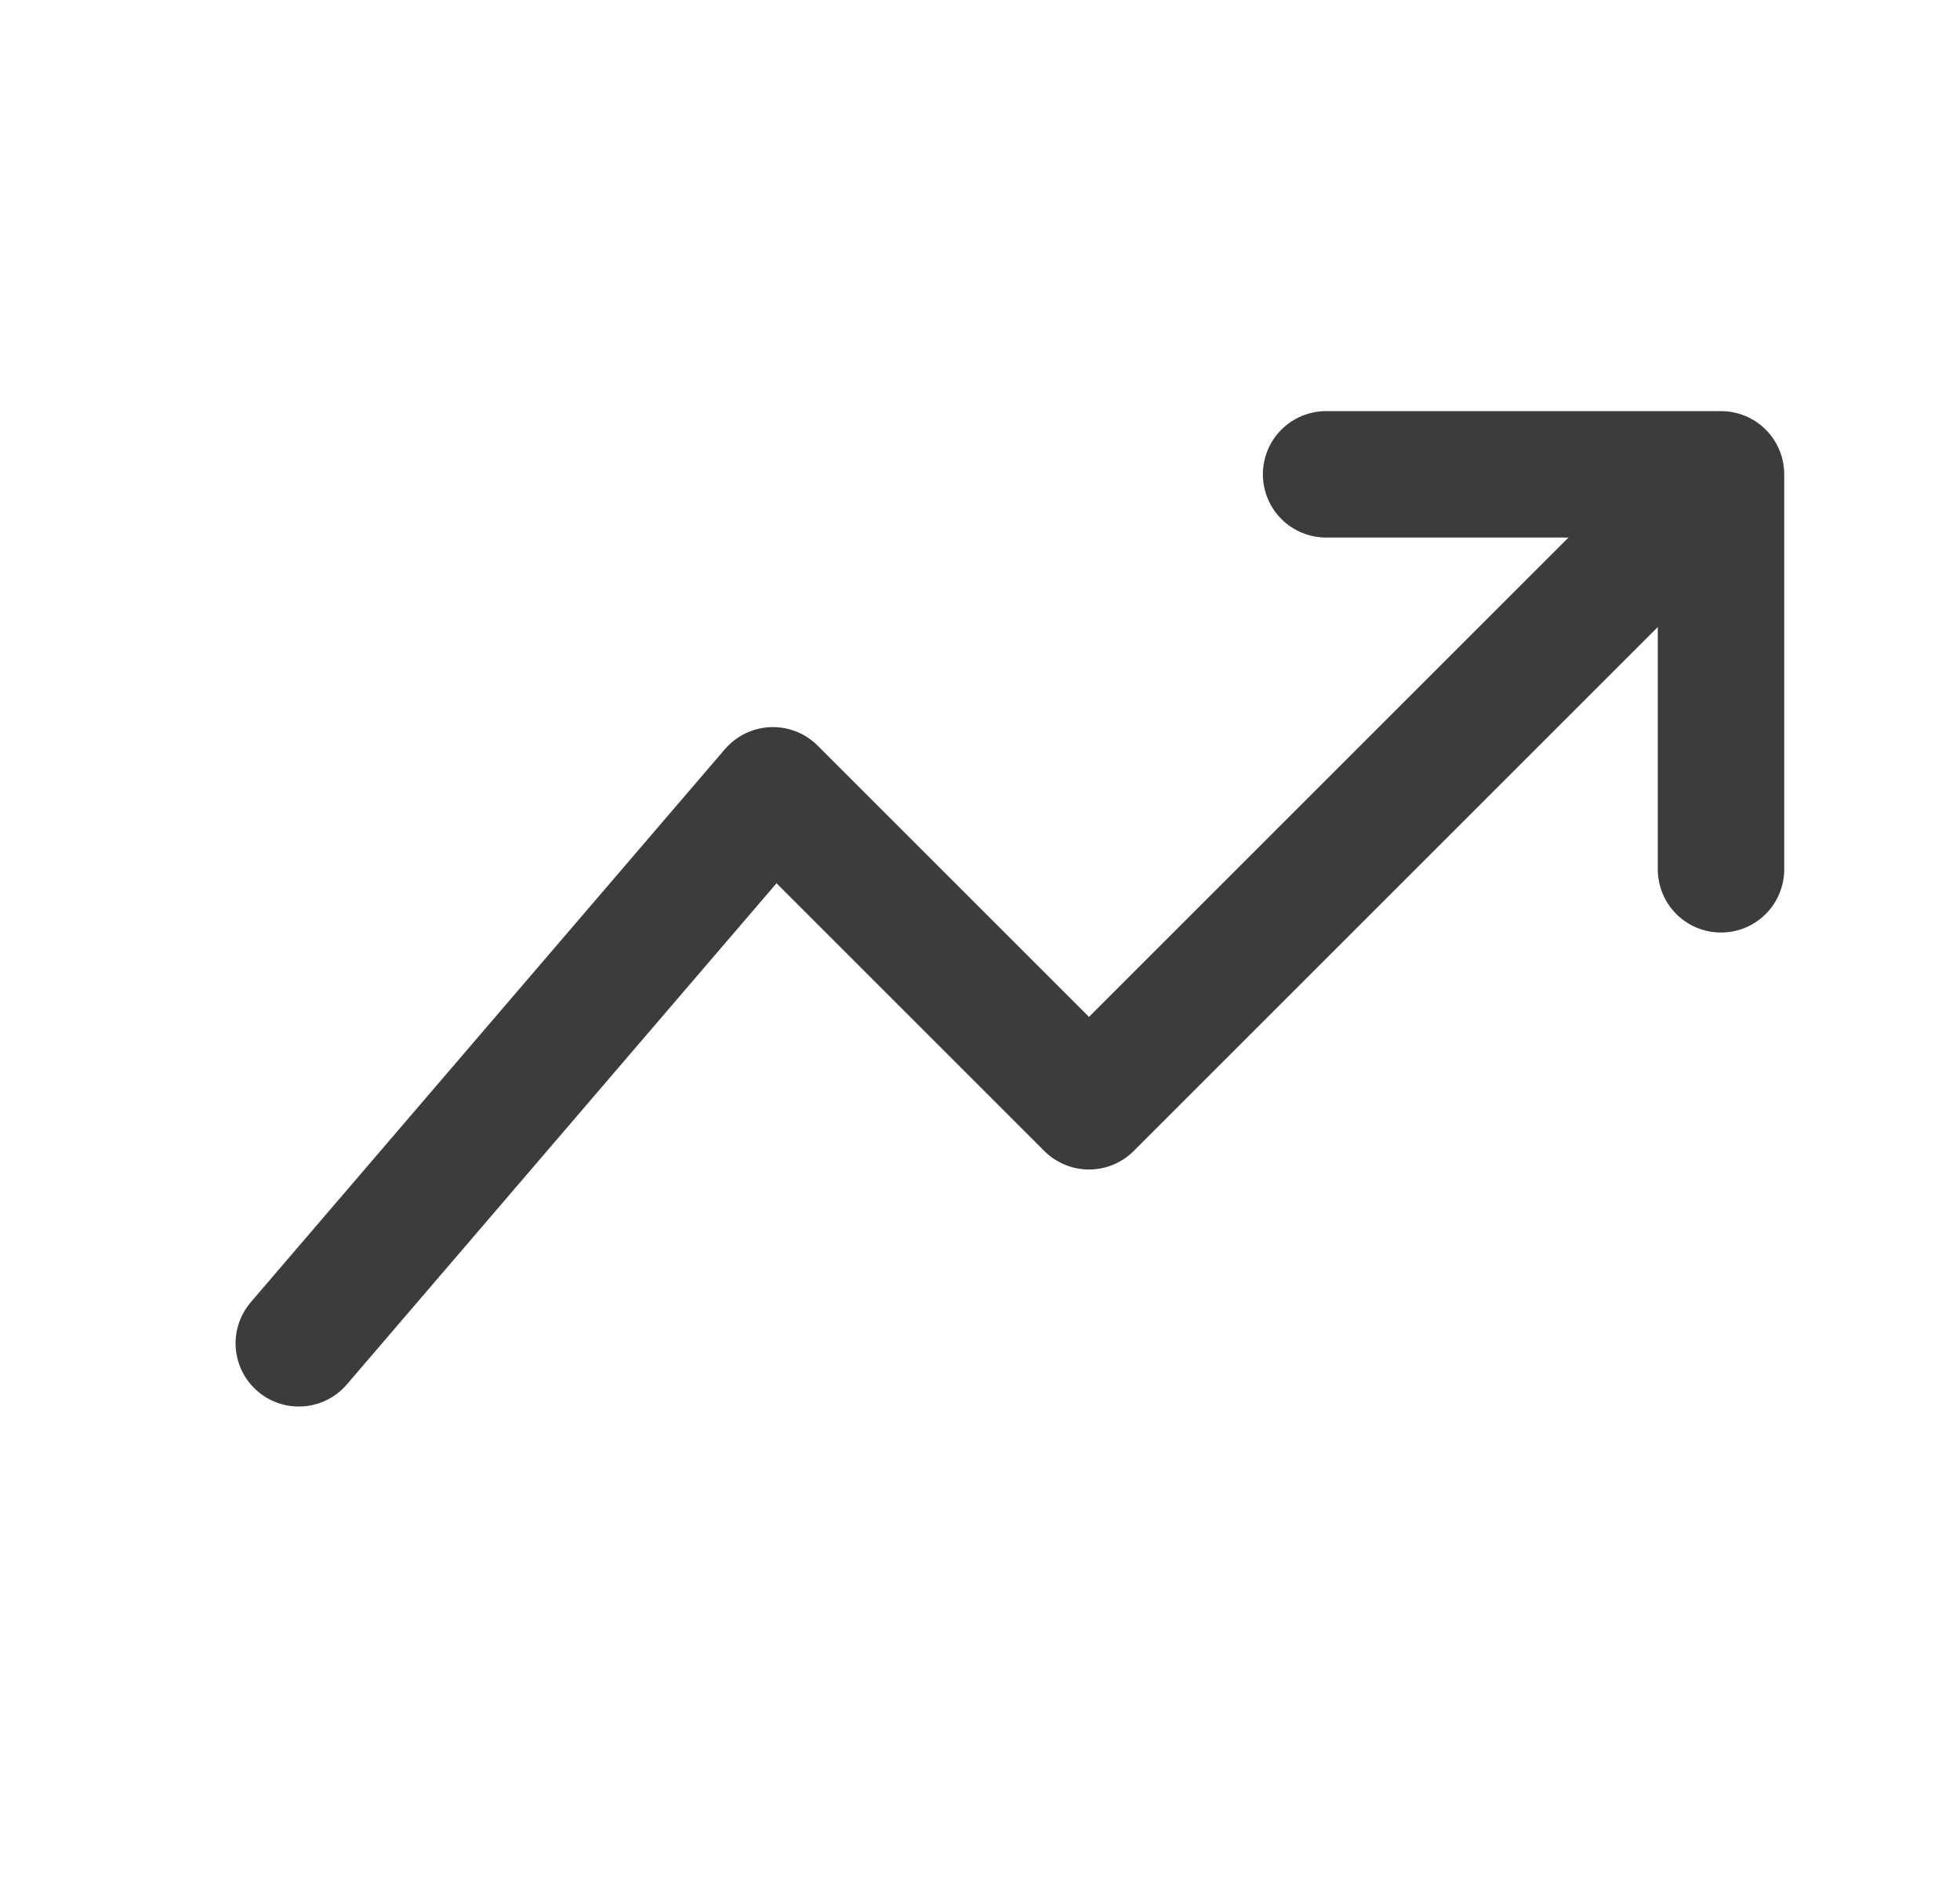 <svg width="31" height="30" viewBox="0 0 31 30" fill="none" xmlns="http://www.w3.org/2000/svg">
<path d="M4.726 21.252L12.225 12.503L17.224 17.502L25.973 8.753" stroke="#3C3C3B" stroke-width="2" stroke-linecap="round" stroke-linejoin="round"/>
<path d="M20.974 7.504H27.22V13.753" stroke="#3C3C3B" stroke-width="2" stroke-linecap="round" stroke-linejoin="round"/>
</svg>
